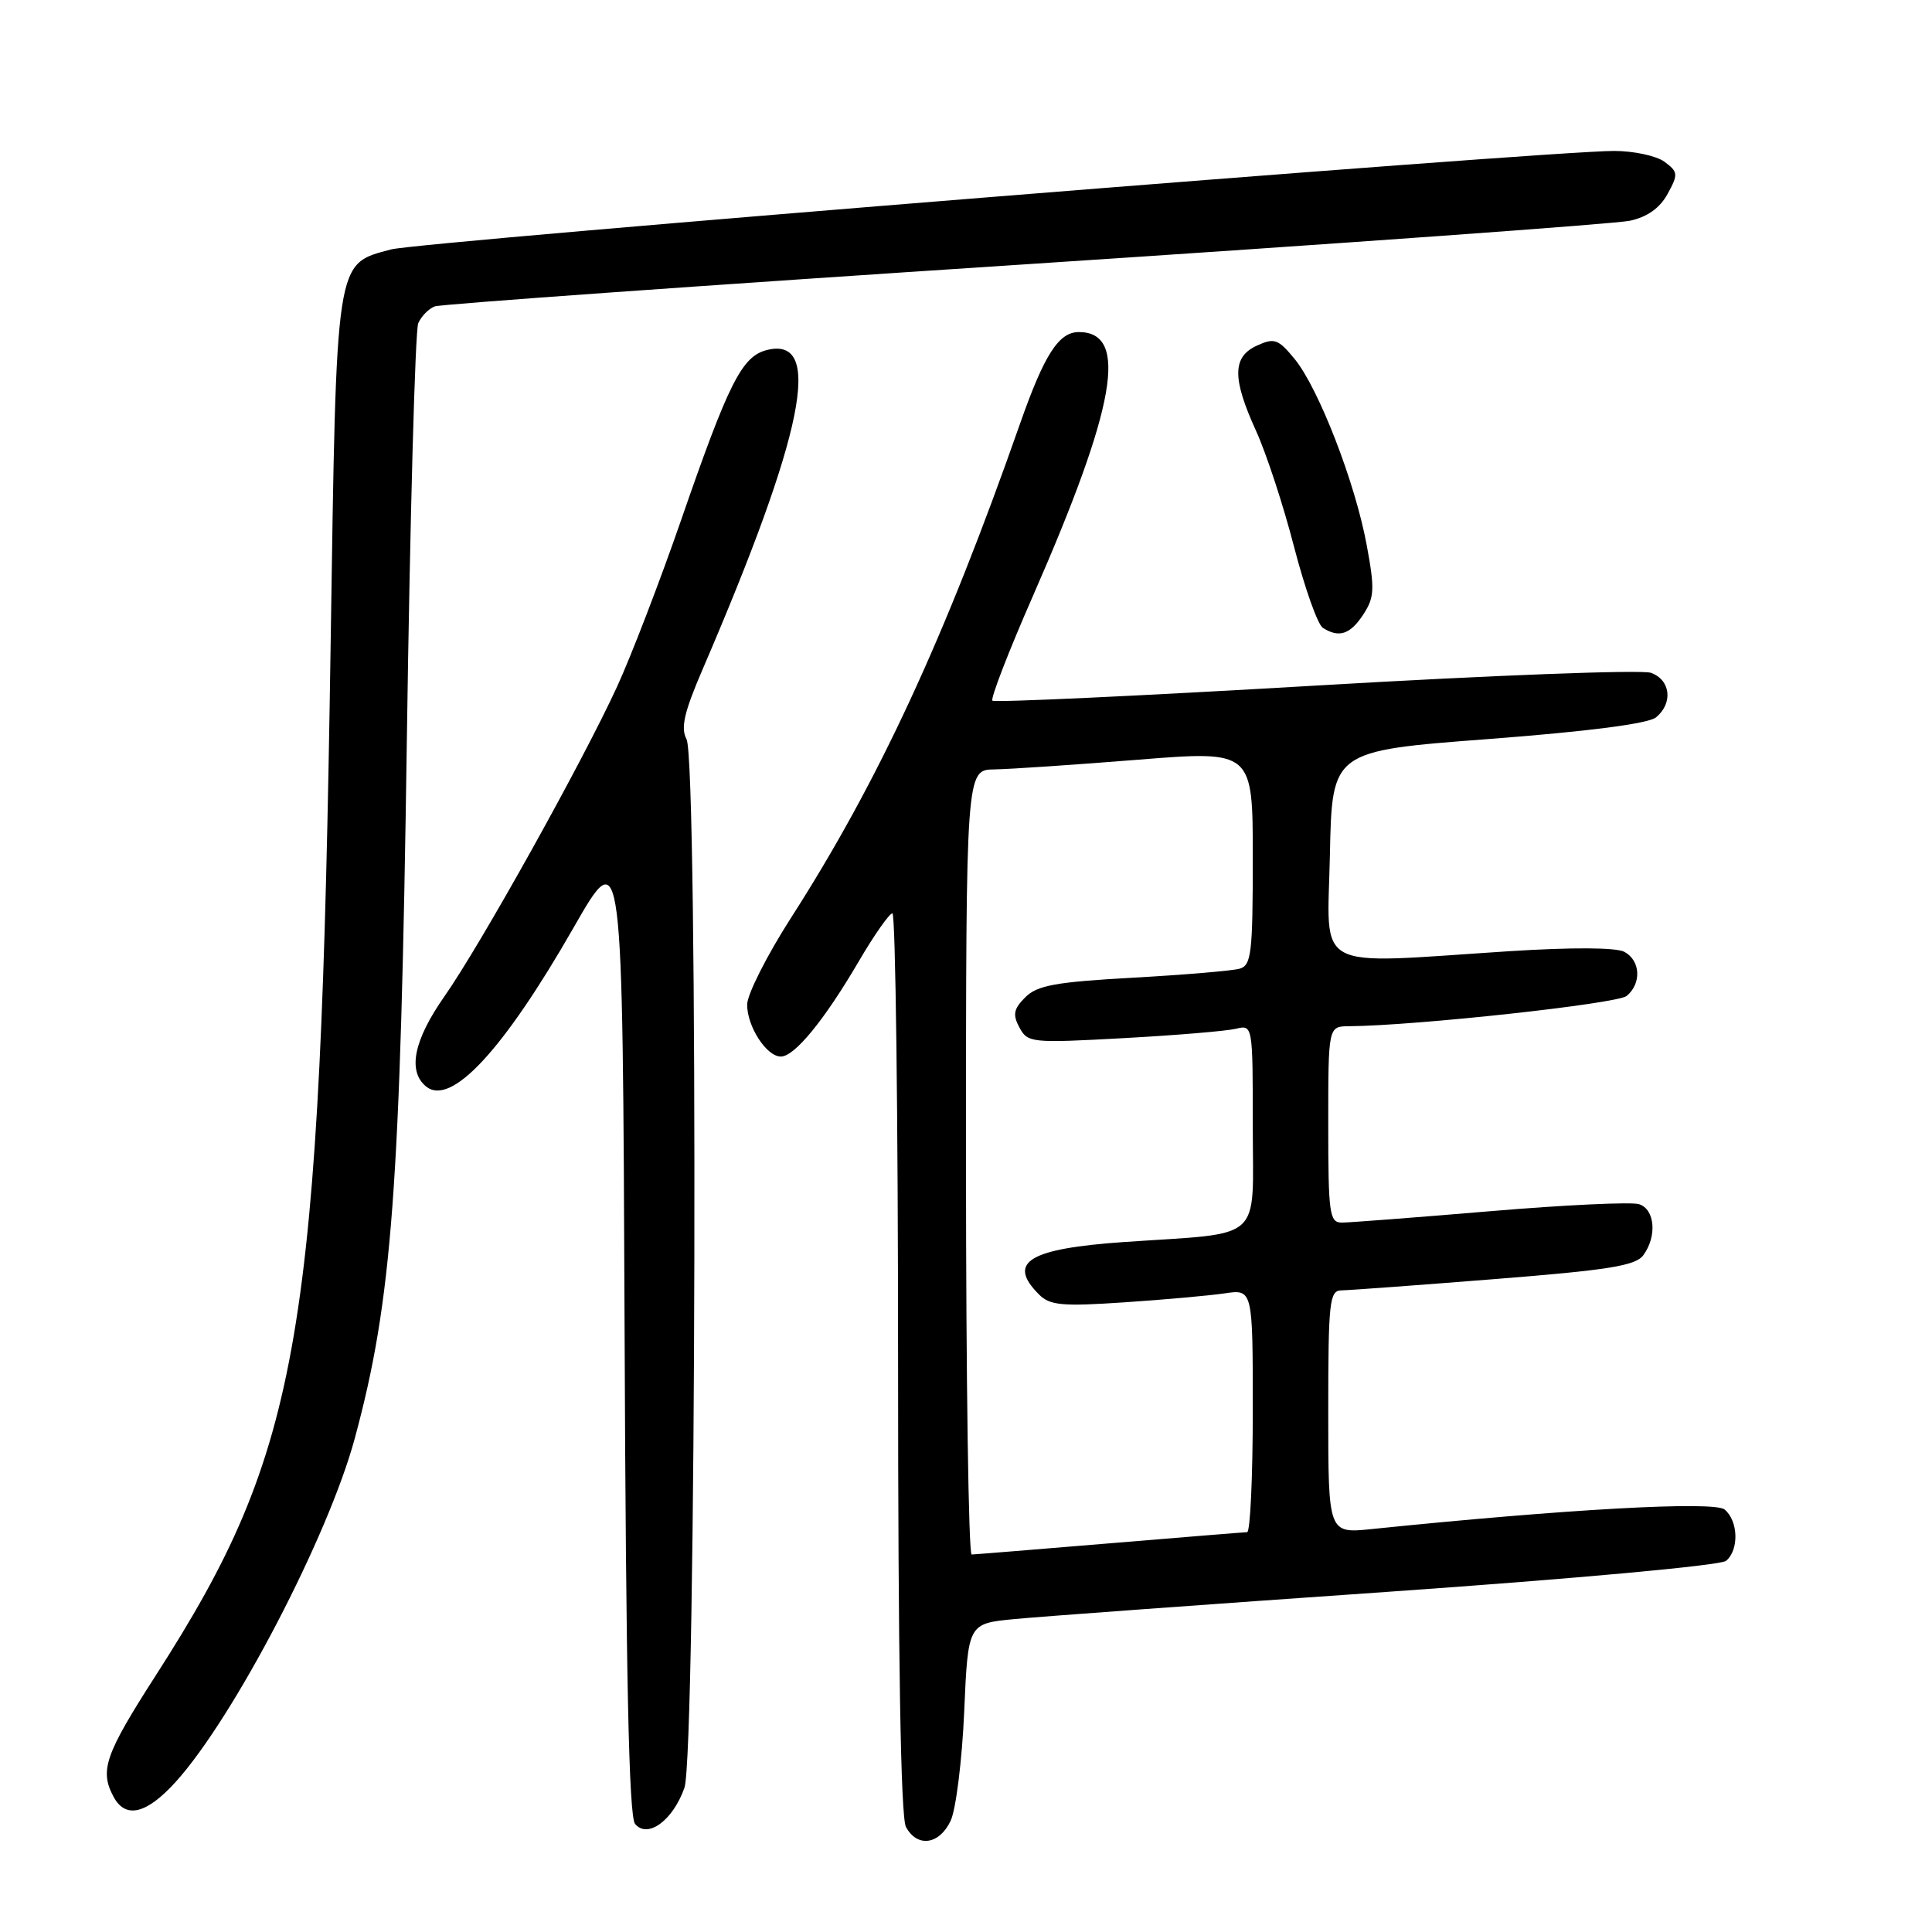 <?xml version="1.0" encoding="UTF-8" standalone="no"?>
<!DOCTYPE svg PUBLIC "-//W3C//DTD SVG 1.1//EN" "http://www.w3.org/Graphics/SVG/1.1/DTD/svg11.dtd" >
<svg xmlns="http://www.w3.org/2000/svg" xmlns:xlink="http://www.w3.org/1999/xlink" version="1.1" viewBox="0 0 256 256">
 <g >
 <path fill="currentColor"
d=" M 125.97 241.25 C 126.67 239.74 127.48 233.24 127.76 226.82 C 128.27 215.13 128.27 215.13 134.38 214.54 C 137.75 214.21 160.06 212.58 183.96 210.92 C 208.60 209.20 227.99 207.43 228.71 206.82 C 230.45 205.38 230.34 201.53 228.52 200.02 C 227.14 198.87 207.55 199.96 181.75 202.61 C 176.00 203.20 176.00 203.20 176.00 187.10 C 176.00 172.44 176.16 171.00 177.75 170.98 C 178.71 170.97 187.82 170.30 198.00 169.49 C 213.16 168.29 216.73 167.72 217.75 166.32 C 219.59 163.81 219.29 160.23 217.18 159.56 C 216.18 159.24 207.31 159.66 197.47 160.49 C 187.63 161.32 178.77 162.00 177.79 162.00 C 176.16 162.00 176.00 160.82 176.00 149.00 C 176.00 136.00 176.00 136.00 178.75 135.98 C 187.63 135.91 214.29 133.00 215.54 131.97 C 217.54 130.31 217.38 127.27 215.23 126.12 C 214.13 125.54 208.32 125.51 199.98 126.04 C 173.58 127.75 175.90 129.00 176.22 113.25 C 176.50 99.50 176.50 99.50 197.19 97.93 C 210.56 96.91 218.42 95.89 219.44 95.05 C 221.72 93.16 221.36 90.08 218.75 89.15 C 217.51 88.72 197.49 89.48 174.25 90.85 C 151.01 92.21 131.78 93.11 131.50 92.84 C 131.23 92.56 133.65 86.30 136.89 78.92 C 147.89 53.81 149.60 44.00 142.95 44.00 C 140.29 44.00 138.38 46.97 135.16 56.14 C 125.18 84.60 116.37 103.60 104.83 121.59 C 101.62 126.59 99.00 131.78 99.00 133.12 C 99.00 136.03 101.57 140.00 103.47 140.00 C 105.28 140.00 109.23 135.18 113.77 127.42 C 115.82 123.91 117.84 121.03 118.25 121.02 C 118.66 121.01 119.00 147.80 119.00 180.57 C 119.00 219.71 119.35 240.79 120.04 242.07 C 121.53 244.85 124.47 244.45 125.97 241.25 Z  M 90.69 236.89 C 92.26 232.43 92.53 100.85 90.97 97.95 C 90.17 96.46 90.65 94.39 93.07 88.76 C 106.56 57.41 109.17 44.49 101.62 46.38 C 98.30 47.21 96.55 50.70 90.22 69.00 C 87.46 76.97 83.65 86.88 81.76 91.00 C 77.12 101.08 63.69 125.18 58.88 132.04 C 54.83 137.82 53.99 141.92 56.44 143.95 C 59.73 146.68 66.68 139.21 76.00 122.92 C 82.50 111.56 82.50 111.56 82.76 175.94 C 82.94 222.21 83.33 240.70 84.15 241.68 C 85.81 243.68 89.17 241.22 90.69 236.89 Z  M 23.29 236.10 C 30.99 227.58 43.50 203.58 47.01 190.59 C 51.96 172.31 53.06 157.54 53.91 98.00 C 54.33 68.58 55.01 43.75 55.42 42.83 C 55.82 41.91 56.80 40.91 57.60 40.60 C 58.39 40.30 93.57 37.79 135.77 35.03 C 177.97 32.26 214.06 29.66 215.97 29.25 C 218.28 28.75 219.94 27.57 220.97 25.69 C 222.39 23.09 222.36 22.78 220.56 21.44 C 219.49 20.65 216.48 20.00 213.87 20.00 C 204.90 20.00 55.65 32.02 51.82 33.05 C 44.39 35.05 44.59 33.76 43.81 85.45 C 42.43 177.22 39.92 191.98 20.65 221.99 C 13.91 232.48 13.18 234.59 15.04 238.07 C 16.63 241.05 19.42 240.38 23.29 236.10 Z  M 180.64 81.43 C 182.12 79.16 182.18 78.08 181.10 72.25 C 179.58 63.97 174.72 51.44 171.54 47.56 C 169.37 44.92 168.86 44.74 166.56 45.79 C 163.28 47.28 163.25 50.12 166.45 57.13 C 167.79 60.08 170.06 66.98 171.47 72.46 C 172.89 77.93 174.60 82.76 175.28 83.19 C 177.42 84.56 178.91 84.07 180.64 81.43 Z  M 128.00 154.00 C 128.00 102.00 128.00 102.00 131.75 101.95 C 133.81 101.92 142.36 101.34 150.75 100.67 C 166.00 99.45 166.00 99.45 166.00 113.66 C 166.00 126.33 165.81 127.92 164.25 128.36 C 163.29 128.63 156.93 129.17 150.13 129.55 C 139.89 130.12 137.44 130.56 135.86 132.14 C 134.31 133.69 134.16 134.44 135.08 136.15 C 136.17 138.18 136.66 138.23 148.85 137.56 C 155.81 137.18 162.51 136.62 163.75 136.32 C 166.00 135.78 166.00 135.79 166.00 149.30 C 166.00 164.78 167.66 163.29 149.00 164.57 C 136.29 165.45 133.38 167.24 137.68 171.53 C 139.11 172.97 140.74 173.12 148.93 172.57 C 154.19 172.22 160.19 171.68 162.25 171.38 C 166.00 170.82 166.00 170.82 166.00 186.91 C 166.00 195.76 165.66 203.01 165.25 203.02 C 164.84 203.03 156.62 203.70 147.00 204.50 C 137.38 205.30 129.16 205.97 128.75 205.98 C 128.34 205.99 128.00 182.60 128.00 154.00 Z "/>
</g>
</svg>